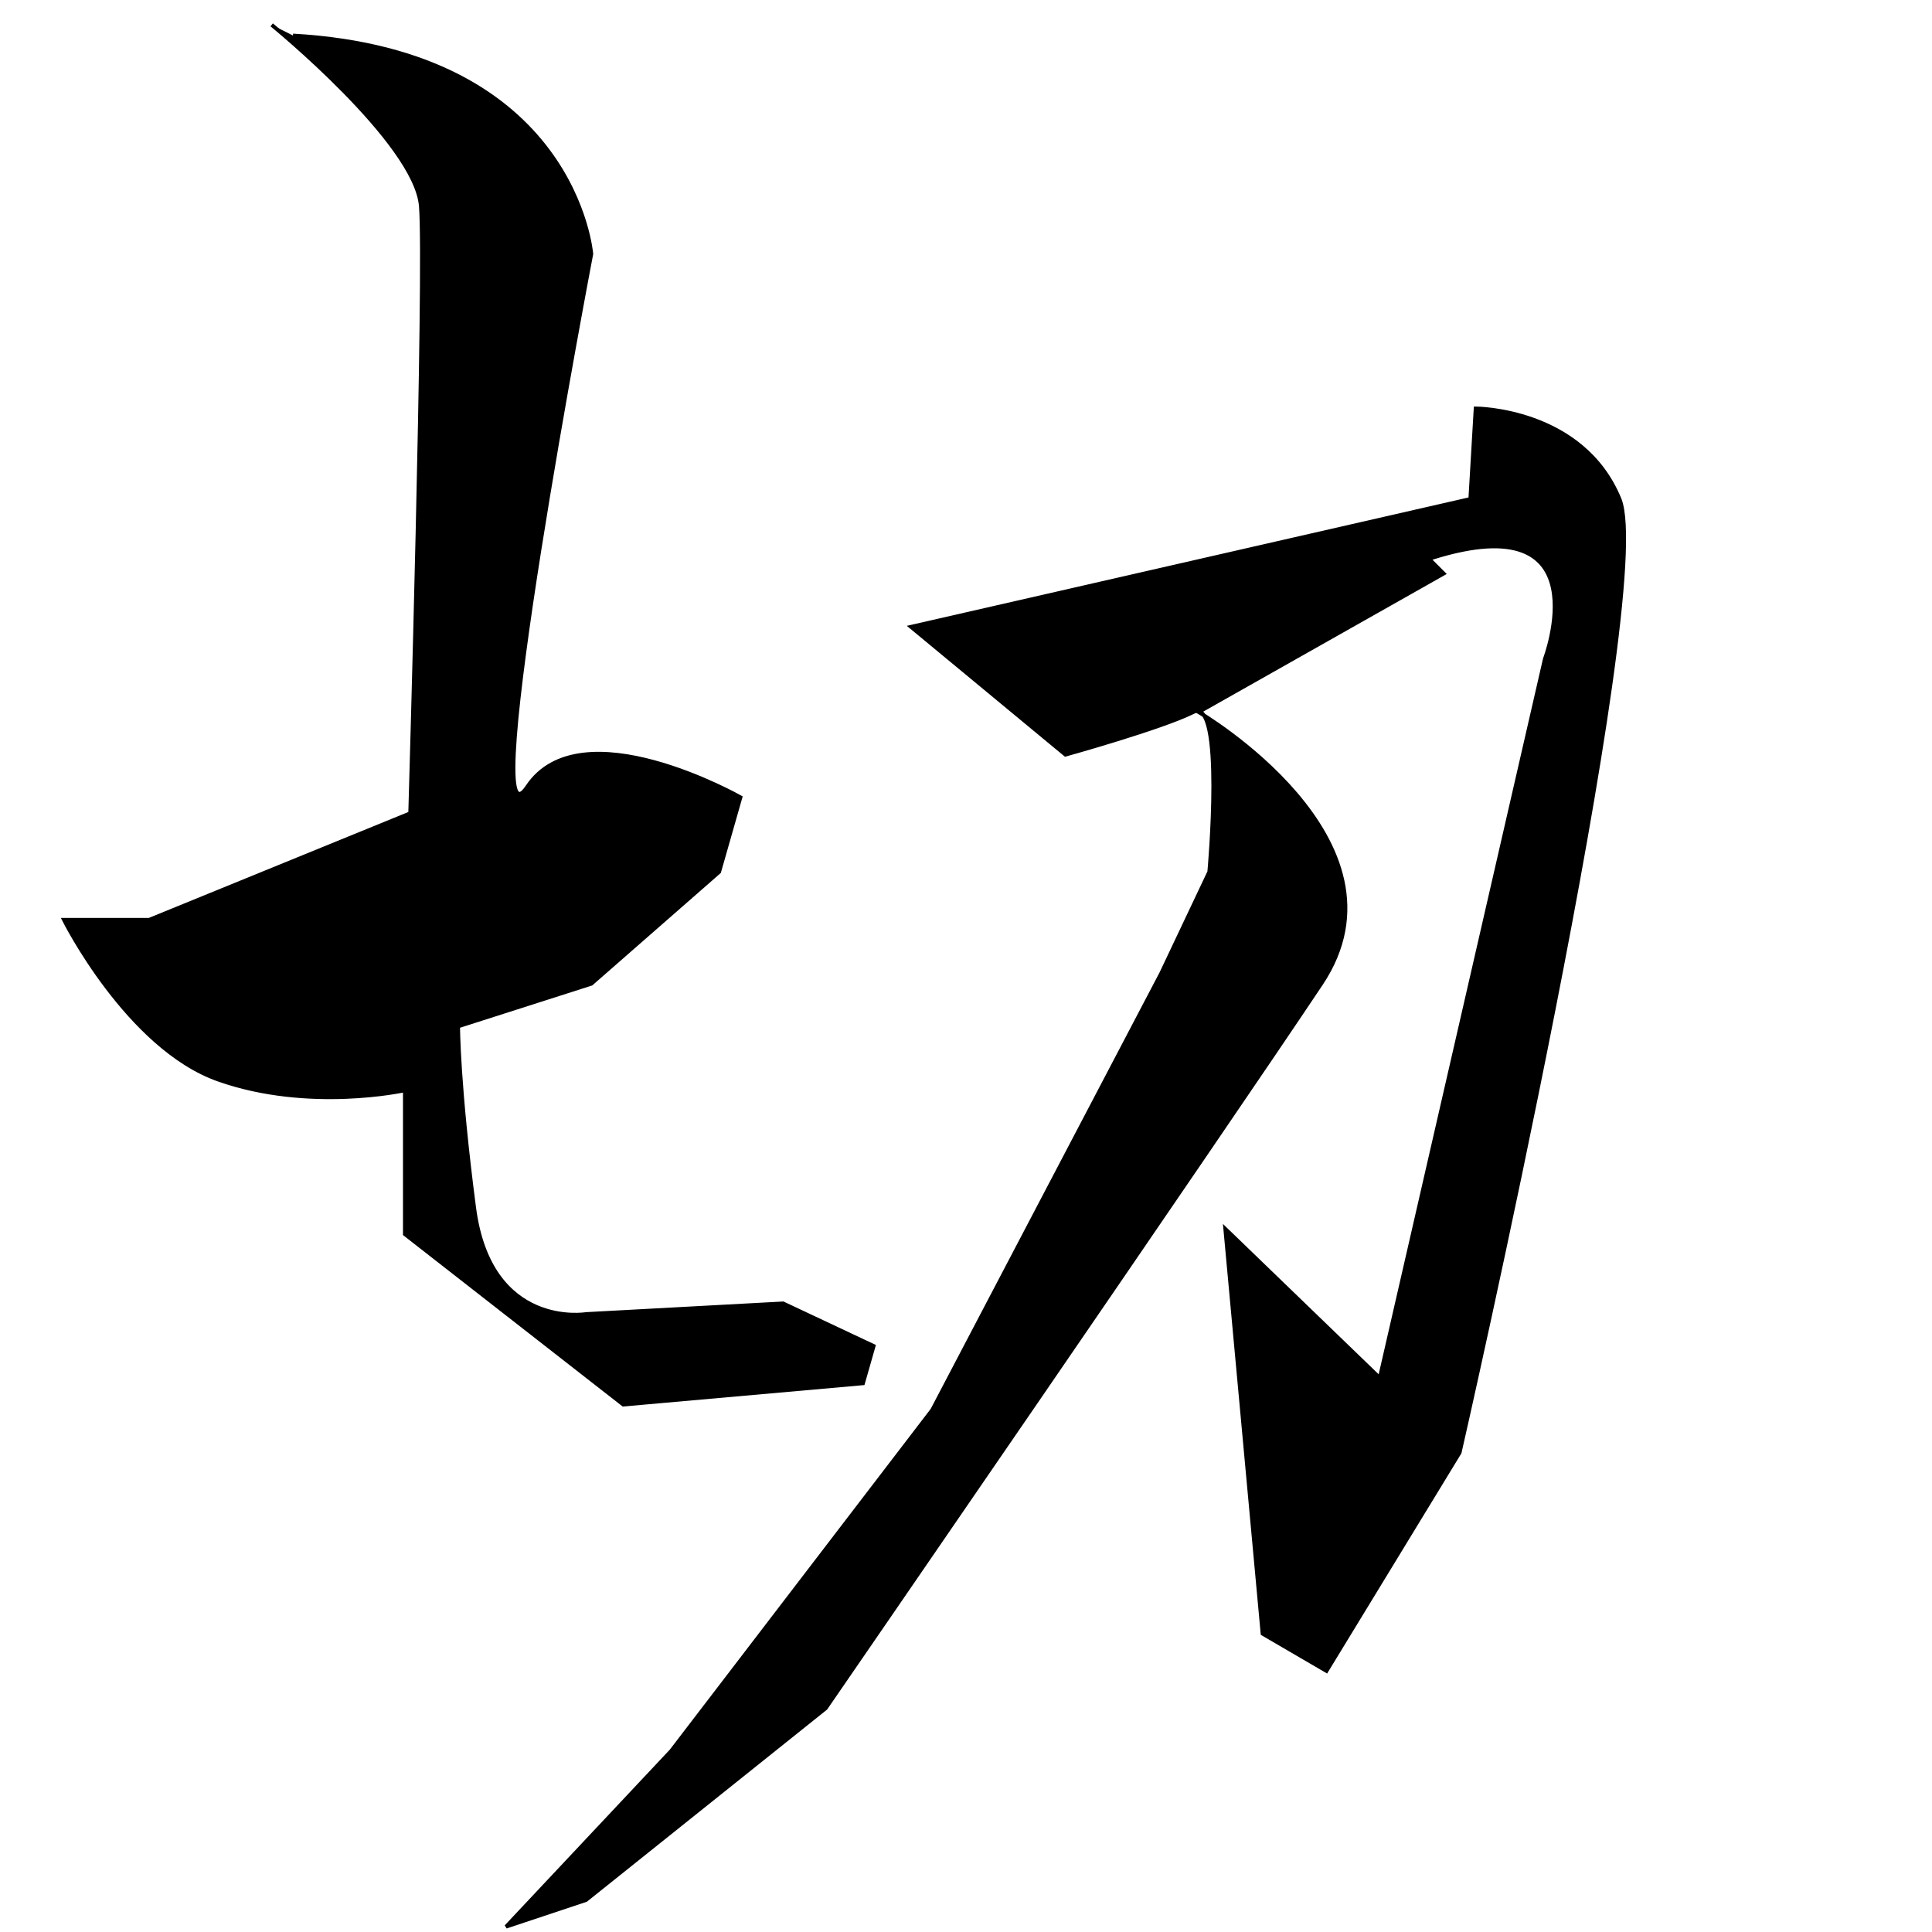 <?xml version="1.0" encoding="UTF-8" standalone="no"?>
<!-- Created with Inkscape (http://www.inkscape.org/) -->

<svg
   xmlns:dc="http://purl.org/dc/elements/1.1/"
   xmlns:cc="http://creativecommons.org/ns#"
   xmlns:rdf="http://www.w3.org/1999/02/22-rdf-syntax-ns#"
   xmlns:svg="http://www.w3.org/2000/svg"
   xmlns="http://www.w3.org/2000/svg"
   xmlns:sodipodi="http://sodipodi.sourceforge.net/DTD/sodipodi-0.dtd"
   xmlns:inkscape="http://www.inkscape.org/namespaces/inkscape"
   version="1.1"
   id="svg5105"
   width="512"
   height="512"
   viewBox="0 0 512 512"
   sodipodi:docname="切svg.svg"
   inkscape:version="0.92.4 (5da689c313, 2019-01-14)">
  <defs
     id="defs5109" />
  <sodipodi:namedview
     pagecolor="#ffffff"
     bordercolor="#666666"
     borderopacity="1"
     objecttolerance="10"
     gridtolerance="10"
     guidetolerance="10"
     inkscape:pageopacity="0"
     inkscape:pageshadow="2"
     inkscape:window-width="1920"
     inkscape:window-height="1017"
     id="namedview5107"
     showgrid="false"
     inkscape:zoom="0.70833333"
     inkscape:cx="-60.301606"
     inkscape:cy="510.52416"
     inkscape:window-x="-8"
     inkscape:window-y="-8"
     inkscape:window-maximized="1"
     inkscape:current-layer="svg5105" />
  <path
     style="fill:#000000;fill-opacity:1;stroke:#000000;stroke-width:1px;stroke-linecap:butt;stroke-linejoin:miter;stroke-opacity:1"
     d="m 72,6.588 c 0,0 38.118,31.059 39.529,48 1.412,16.941 -2.824,160.941 -2.824,160.941 l -69.176,28.235 H 16.941 c 0,0 16.941,33.882 40.941,42.353 24,8.471 49.412,2.824 49.412,2.824 v 38.118 l 57.882,45.176 63.529,-5.647 2.824,-9.882 -24,-11.294 -52.235,2.824 c 0,0 -25.412,4.235 -29.647,-28.235 -4.235,-32.471 -4.235,-48 -4.235,-48 l 35.294,-11.294 33.882,-29.647 5.647,-19.765 c 0,0 -42.353,-24 -56.471,-2.824 -14.118,21.176 16.941,-141.176 16.941,-141.176 0,0 -4.235,-53.647 -79.059,-57.882"
     id="path5115"
     inkscape:connector-curvature="0" />
  <path
     style="fill:#000000;fill-opacity:1;stroke:#000000;stroke-width:1px;stroke-linecap:butt;stroke-linejoin:miter;stroke-opacity:1"
     d="m 241.412,166.118 148.235,-33.882 1.412,-24 c 0,0 28.235,0 38.118,24 9.882,24 -42.353,252.706 -42.353,252.706 l -35.294,57.882 -16.941,-9.882 -9.882,-107.294 40.941,39.529 43.765,-190.588 c 0,0 15.529,-40.941 -29.647,-26.824 -45.176,14.118 -7.059,-5.647 -7.059,-5.647 L 382.588,152 317.647,188.706 c 0,0 57.882,33.882 32.471,72 -25.412,38.118 -131.294,192 -131.294,192 l -63.529,50.824 -21.176,7.059 43.765,-46.588 69.176,-90.353 60.706,-115.765 12.706,-26.824 c 0,0 4.235,-46.588 -4.235,-42.353 C 307.765,192.941 282.353,200 282.353,200 Z"
     id="path5660"
     inkscape:connector-curvature="0" />
</svg>
